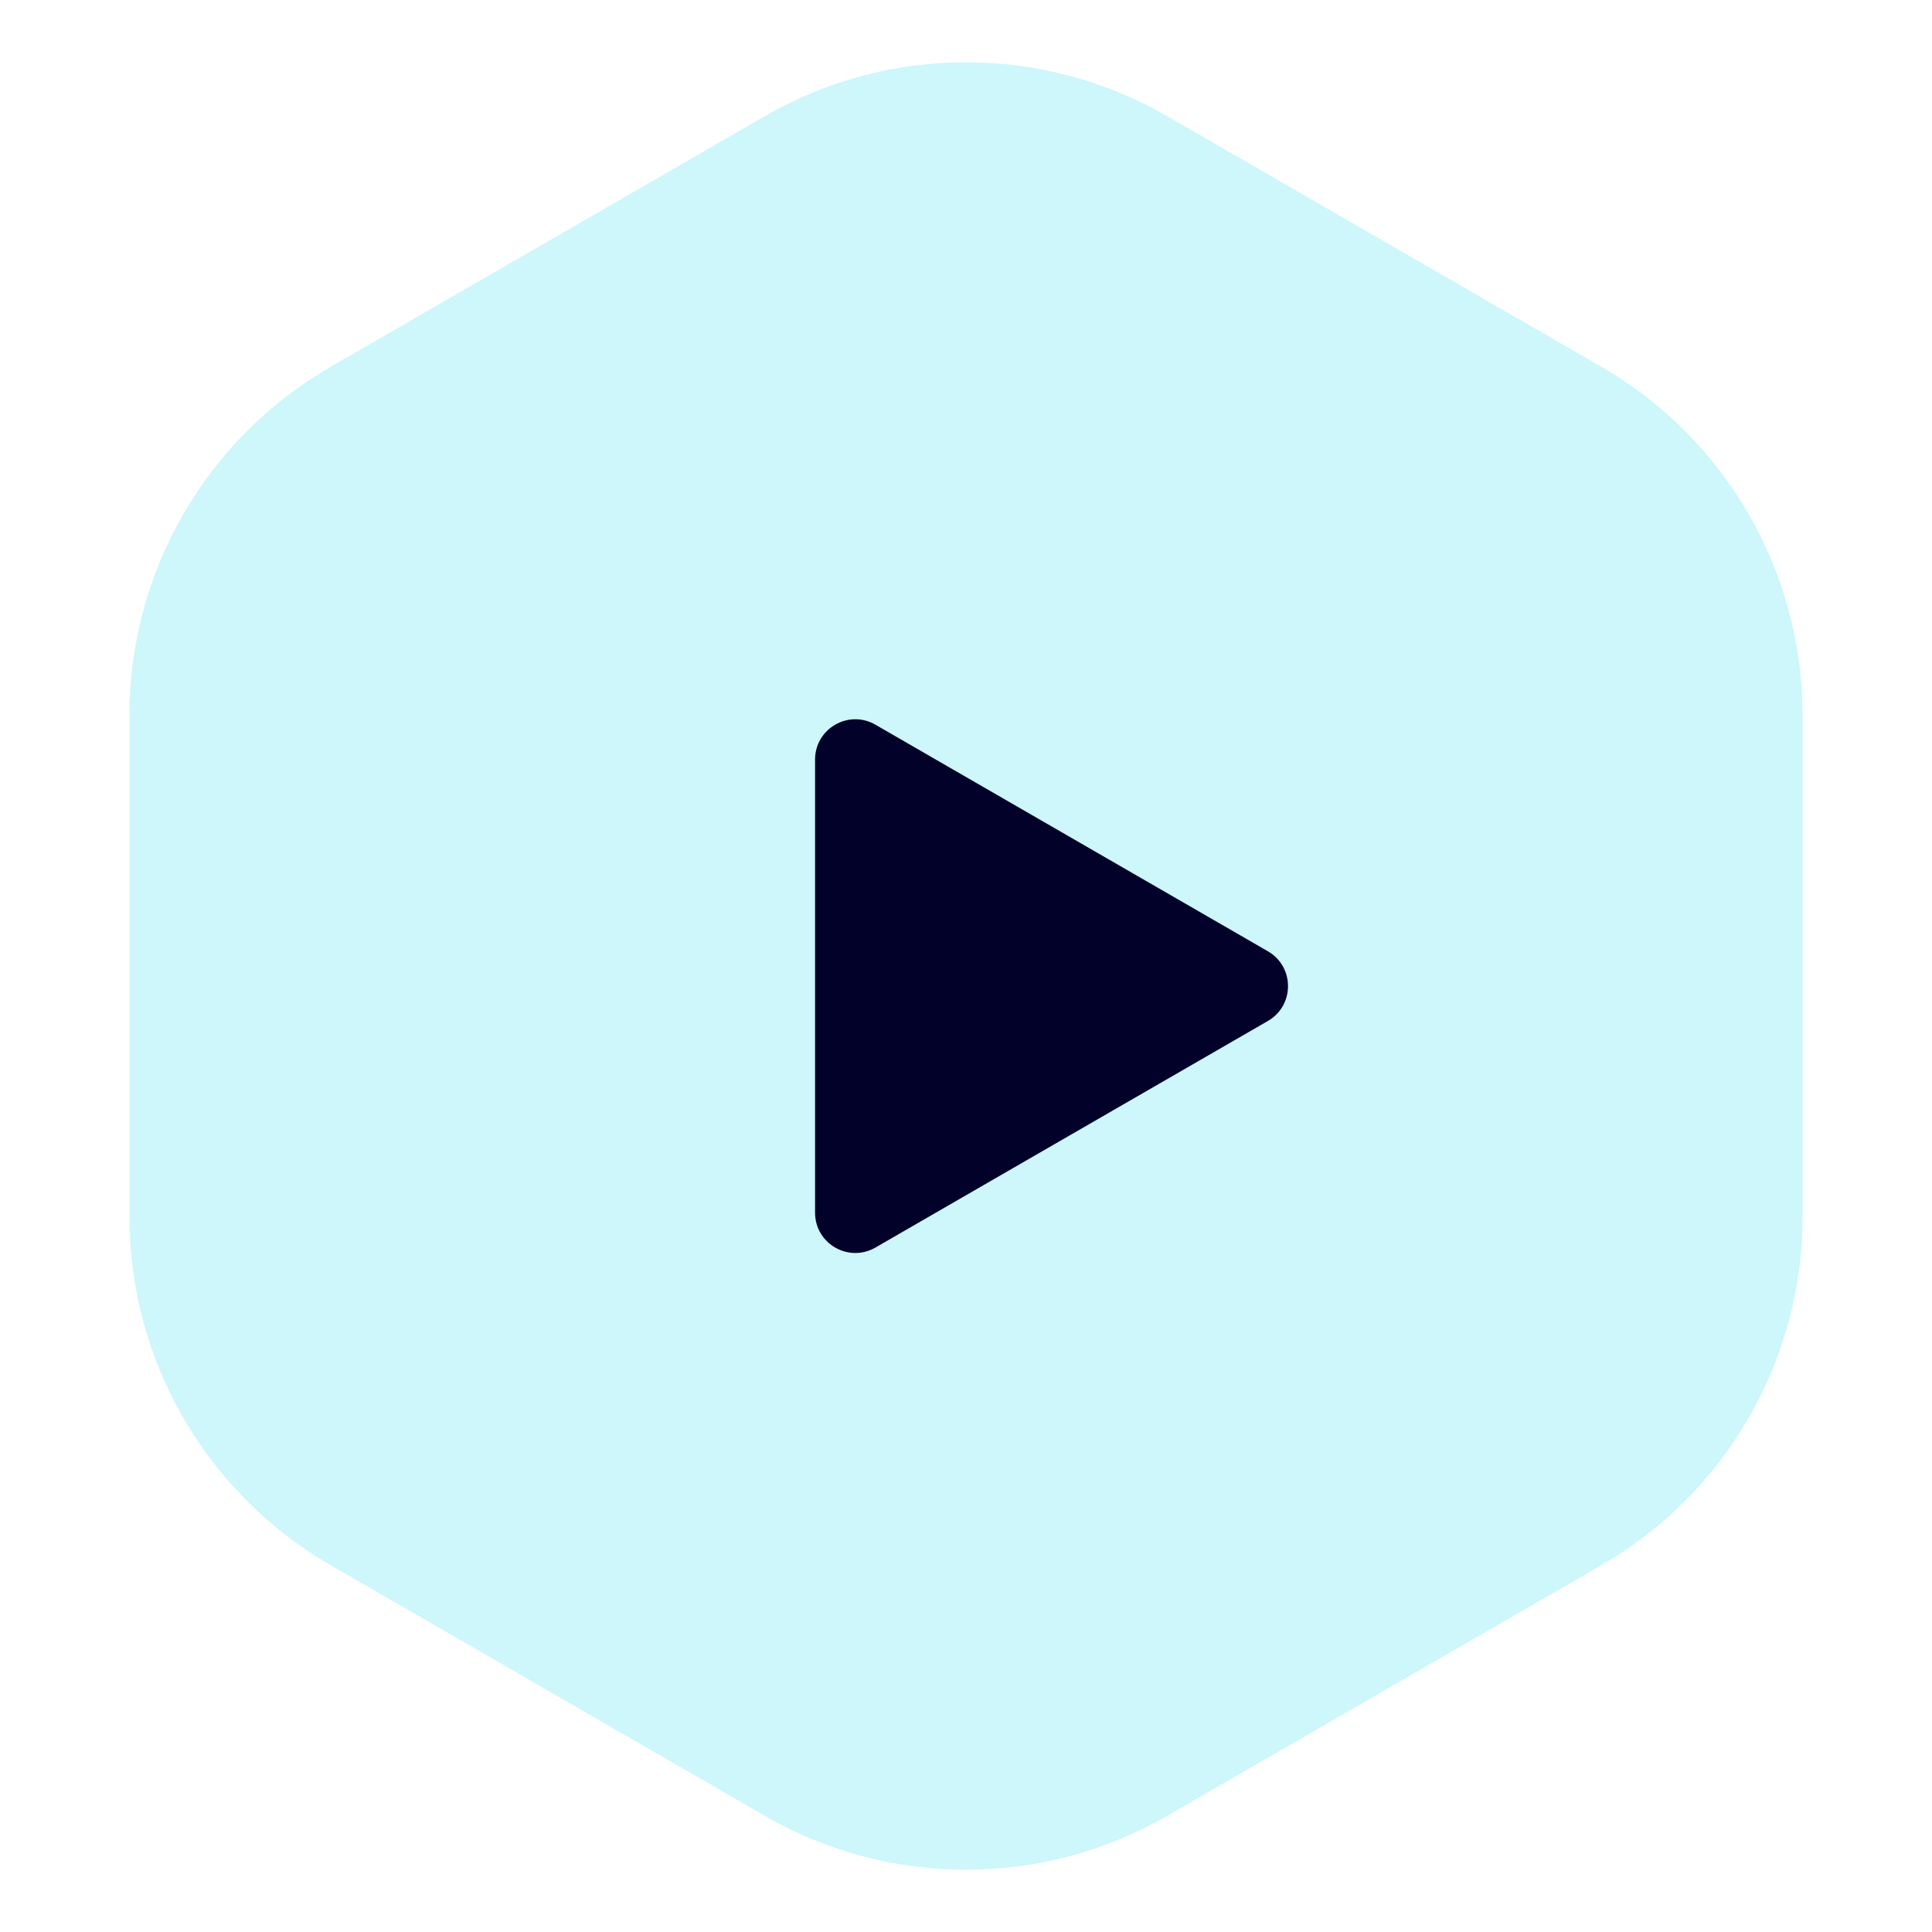 <svg width="48" height="48" viewBox="0 0 48 48" fill="none" xmlns="http://www.w3.org/2000/svg">
<path d="M19 2.887C22.094 1.1 25.906 1.1 29 2.887L39.785 9.113C42.879 10.9 44.785 14.201 44.785 17.773V30.227C44.785 33.799 42.879 37.1 39.785 38.887L29 45.113C25.906 46.9 22.094 46.9 19 45.113L8.215 38.887C5.121 37.1 3.215 33.799 3.215 30.227V17.773C3.215 14.201 5.121 10.9 8.215 9.113L19 2.887Z" fill="#05D8E8" fill-opacity="0.2"/>
<path d="M31.5 25.366C32.167 24.981 32.167 24.019 31.5 23.634L21.75 18.005C21.083 17.62 20.25 18.101 20.25 18.871V30.129C20.25 30.899 21.083 31.38 21.75 30.995L31.5 25.366Z" fill="#01012A"/>
</svg>
